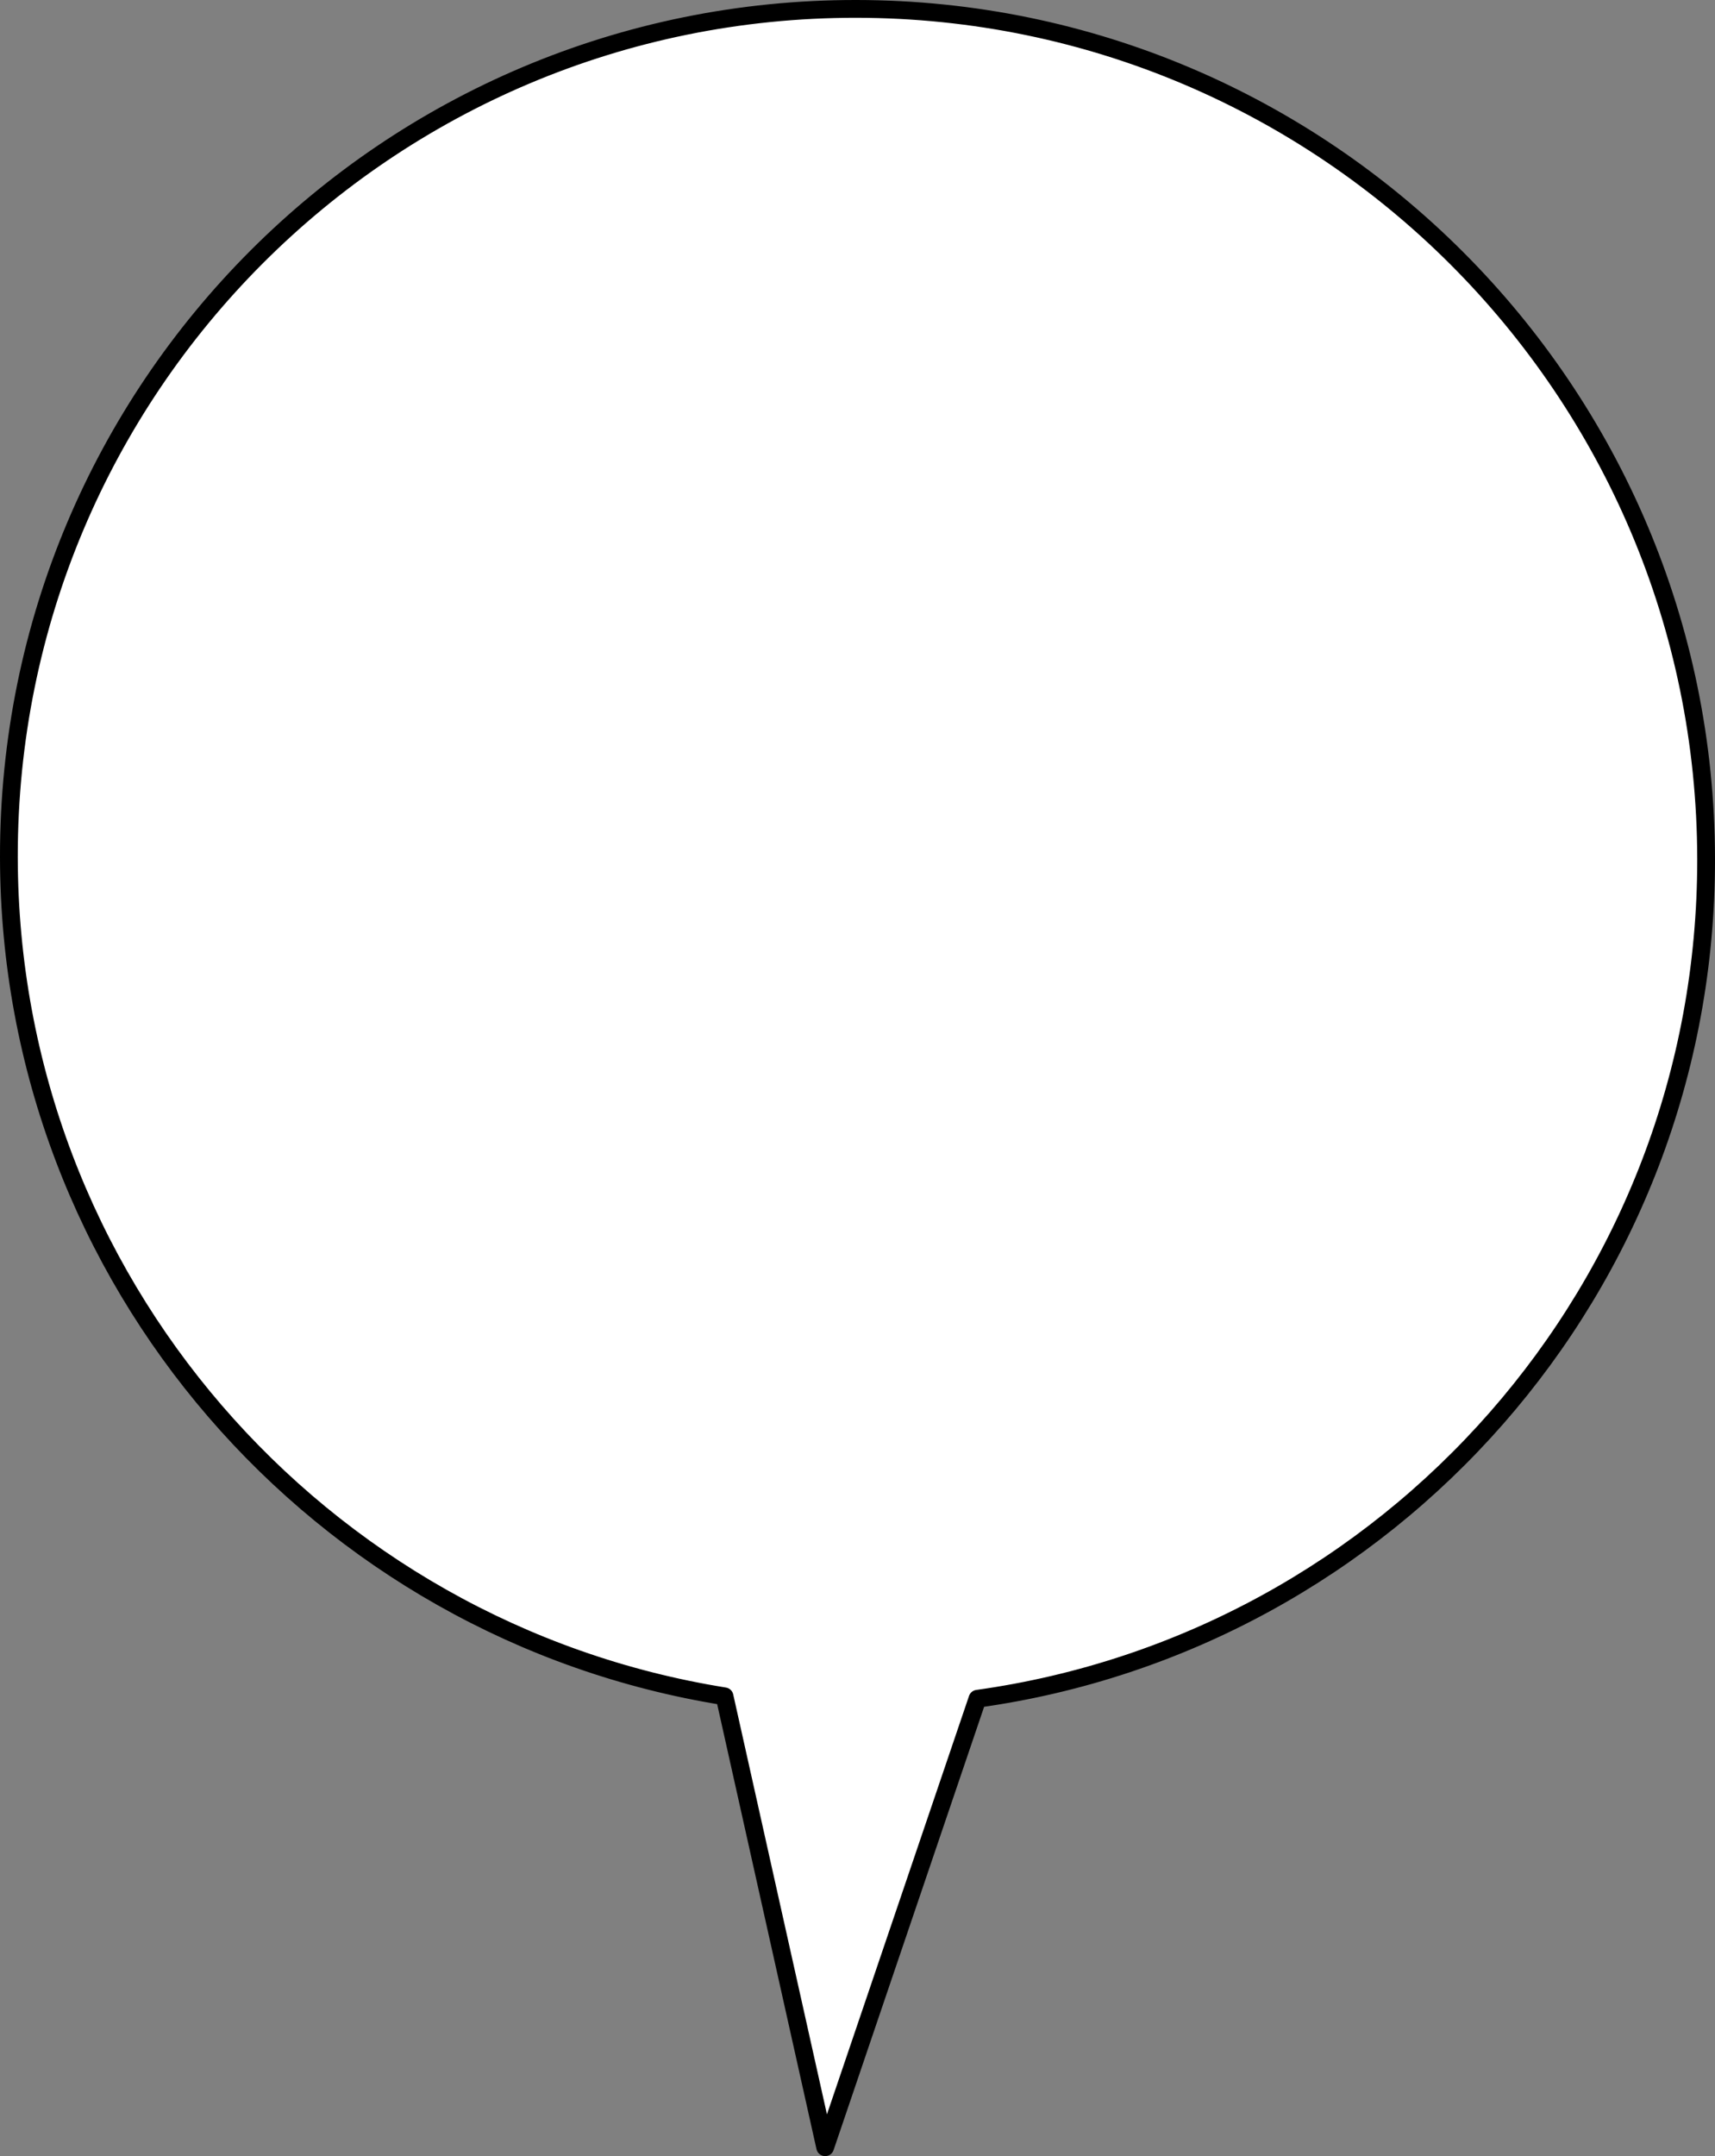 <?xml version="1.0" encoding="UTF-8"?>
<svg id="_레이어_2" width="162.05" height="203.62" data-name="레이어_2" xmlns="http://www.w3.org/2000/svg" viewBox="0 0 162.05 203.62">
  <rect x="0" y="0" width="162.05" height="203.62" fill="#808080" stroke="none"/>
  <defs>
    <style>
      .cls-1 {
        fill: #fff;
        stroke: #000;
        stroke-linecap: round;
        stroke-linejoin: round;
        stroke-width: 1.68px;
      }
    </style>
  </defs>
  <g id="bg">
    <path class="cls-1" d="M161.21,81.12c.05,40.47-29.9,73.88-68.85,79.3l-14.39,42.35-9.51-42.58C30.18,154.07.89,120.9.84,80.93.79,36.64,36.64.79,80.93.84c44.29.05,80.23,36,80.28,80.28Z"/>
  </g>
</svg>